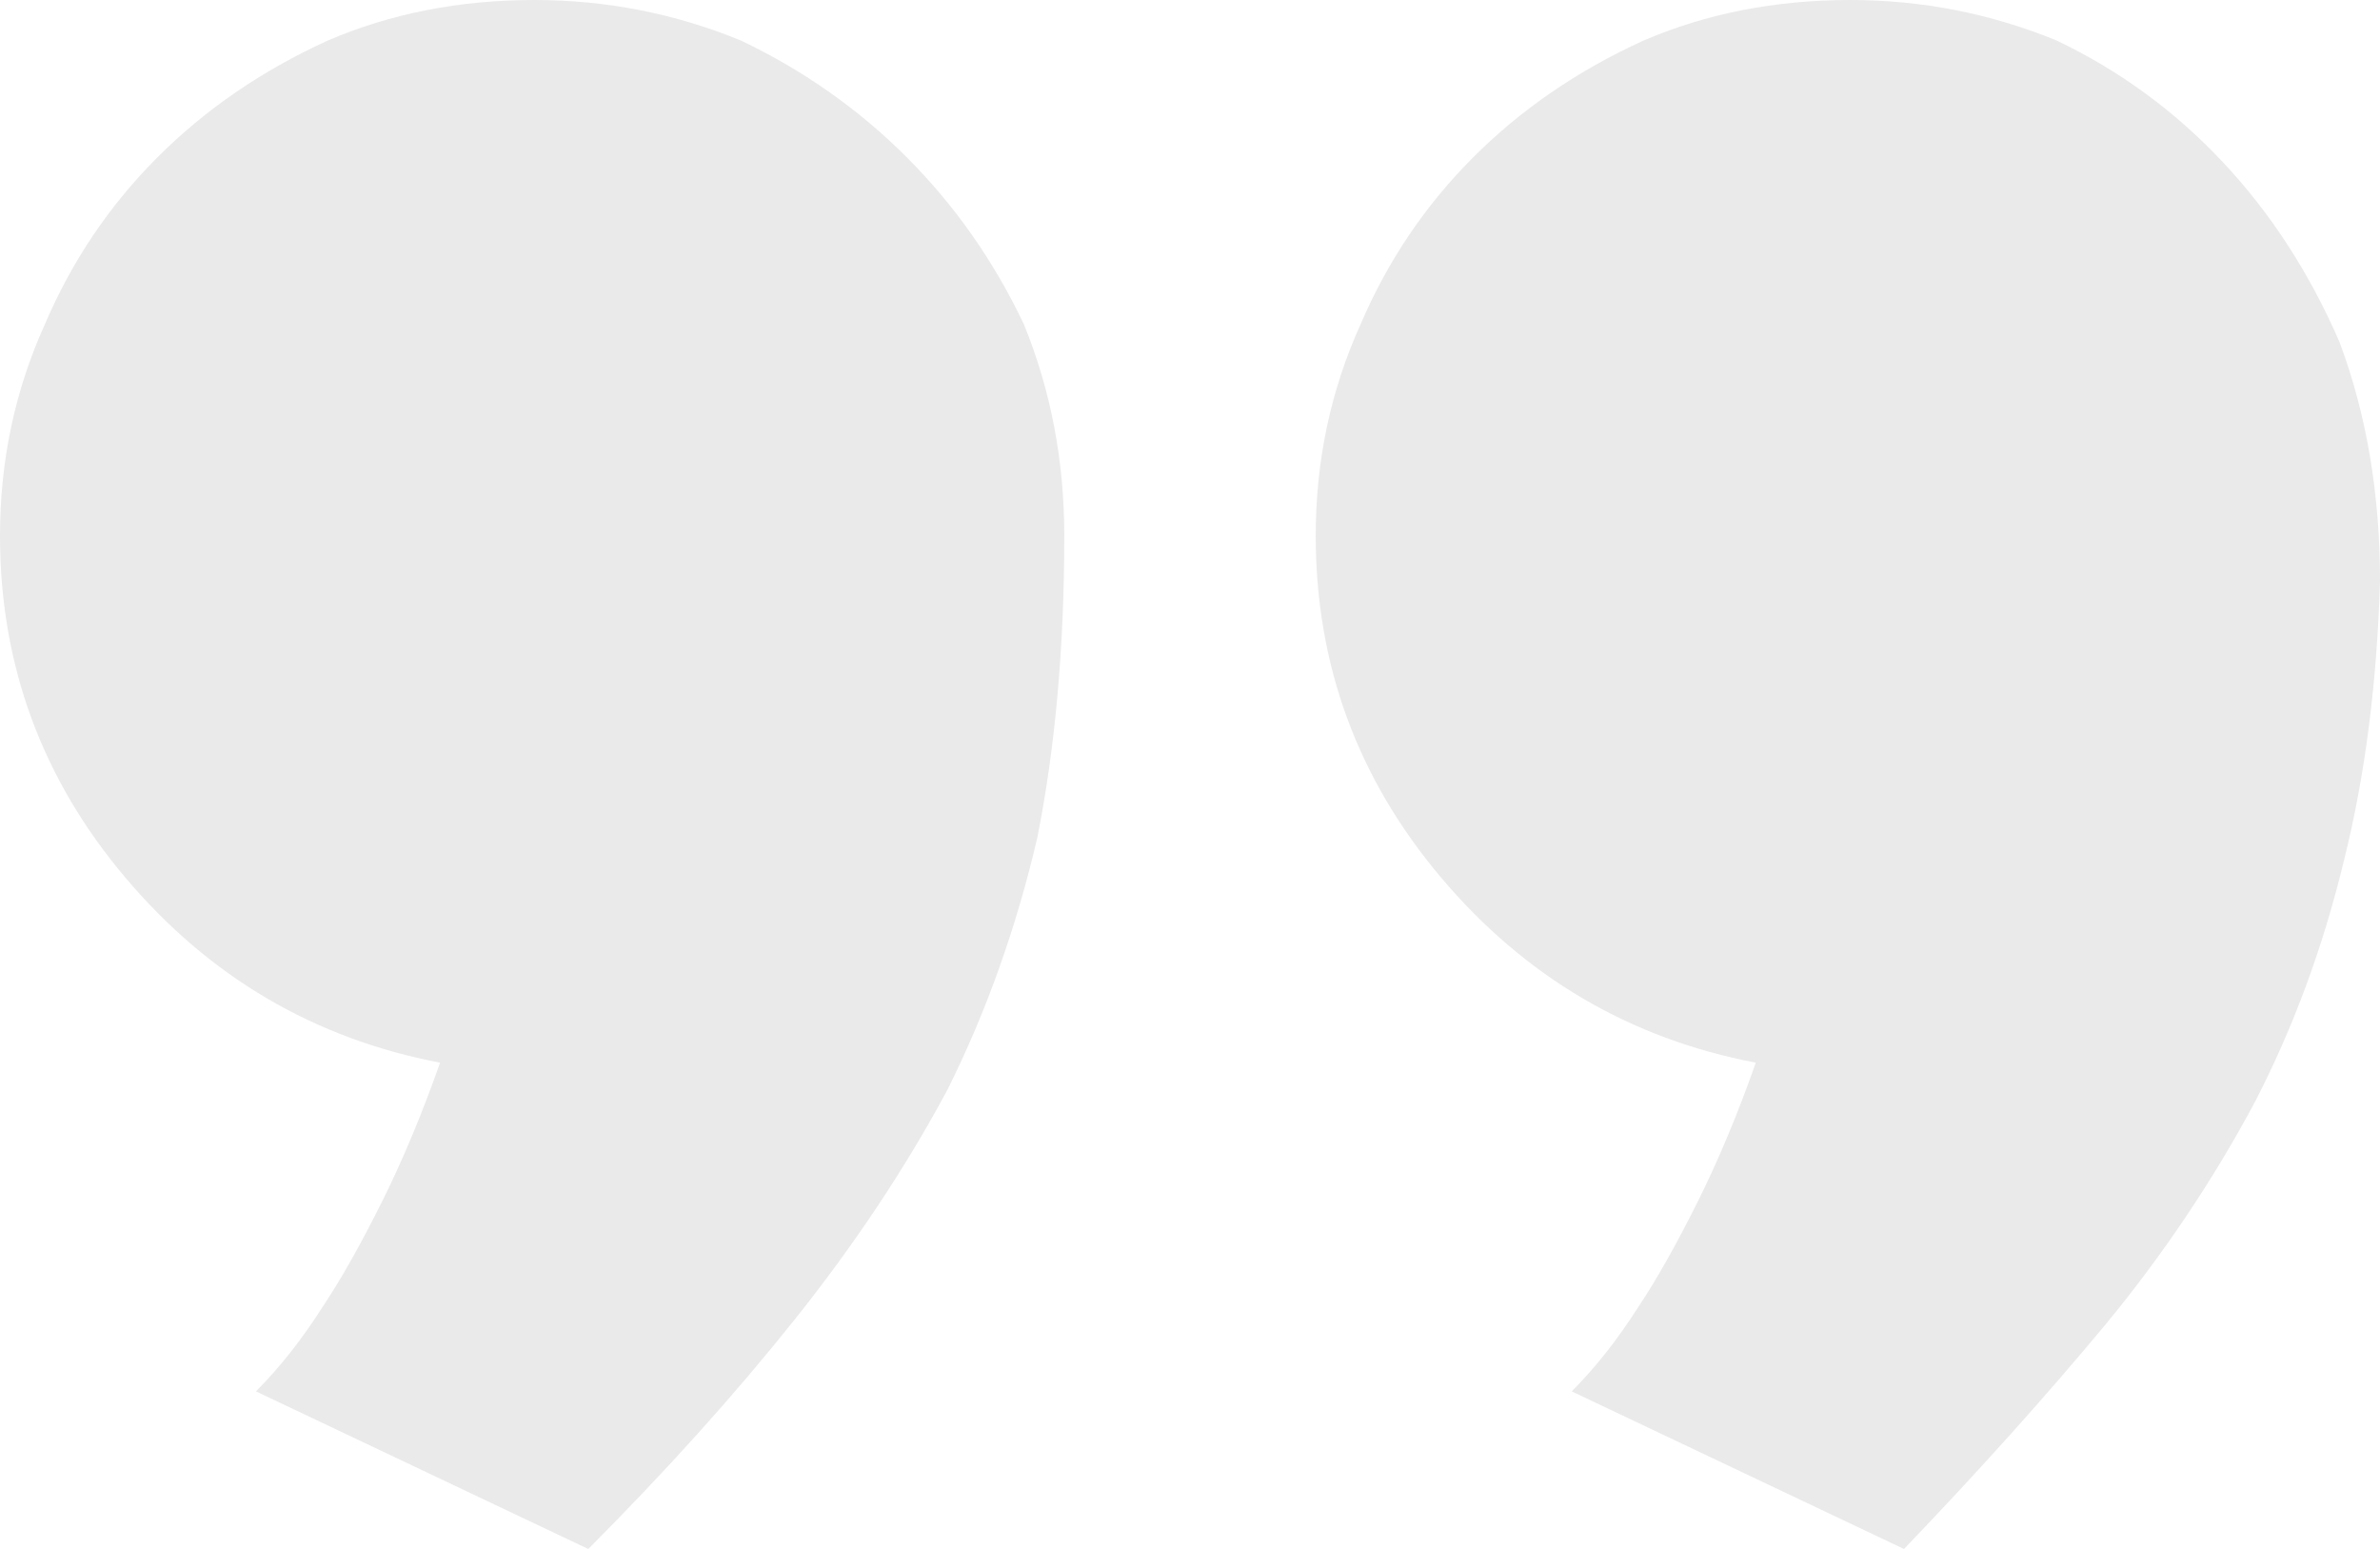 <svg width="63" height="41" viewBox="0 0 63 41" fill="none" xmlns="http://www.w3.org/2000/svg">
<path d="M28.172 14.183C28.172 17.123 27.934 19.785 27.459 22.169C26.904 24.552 26.111 26.777 25.081 28.843C23.972 30.909 22.625 32.935 21.04 34.922C19.455 36.908 17.632 38.934 15.572 41L6.775 36.828C7.409 36.193 8.004 35.438 8.558 34.564C9.034 33.849 9.549 32.935 10.104 31.823C10.659 30.71 11.174 29.479 11.649 28.128C8.321 27.492 5.547 25.863 3.328 23.241C1.109 20.619 0 17.6 0 14.183C0 12.197 0.396 10.329 1.189 8.581C1.902 6.913 2.892 5.443 4.16 4.172C5.428 2.9 6.934 1.867 8.677 1.073C10.341 0.358 12.164 0 14.145 0C16.047 0 17.87 0.358 19.613 1.073C21.277 1.867 22.743 2.9 24.011 4.172C25.279 5.443 26.309 6.913 27.102 8.581C27.815 10.329 28.172 12.197 28.172 14.183ZM63 15.375C62.921 18.077 62.604 20.54 62.049 22.765C61.494 25.069 60.702 27.214 59.672 29.201C58.562 31.267 57.255 33.213 55.749 35.041C54.164 36.948 52.381 38.934 50.4 41L41.604 36.828C42.238 36.193 42.832 35.438 43.387 34.564C43.862 33.849 44.377 32.935 44.932 31.823C45.487 30.71 46.002 29.479 46.477 28.128C43.149 27.492 40.376 25.863 38.157 23.241C35.938 20.619 34.828 17.6 34.828 14.183C34.828 12.197 35.224 10.329 36.017 8.581C36.73 6.913 37.721 5.443 38.989 4.172C40.257 2.9 41.762 1.867 43.506 1.073C45.17 0.358 46.992 0 48.974 0C50.876 0 52.698 0.358 54.441 1.073C56.106 1.867 57.572 2.94 58.84 4.291C60.108 5.641 61.138 7.231 61.93 9.058C62.643 10.965 63 13.071 63 15.375Z" fill="#EAEAEA"/>
</svg>
